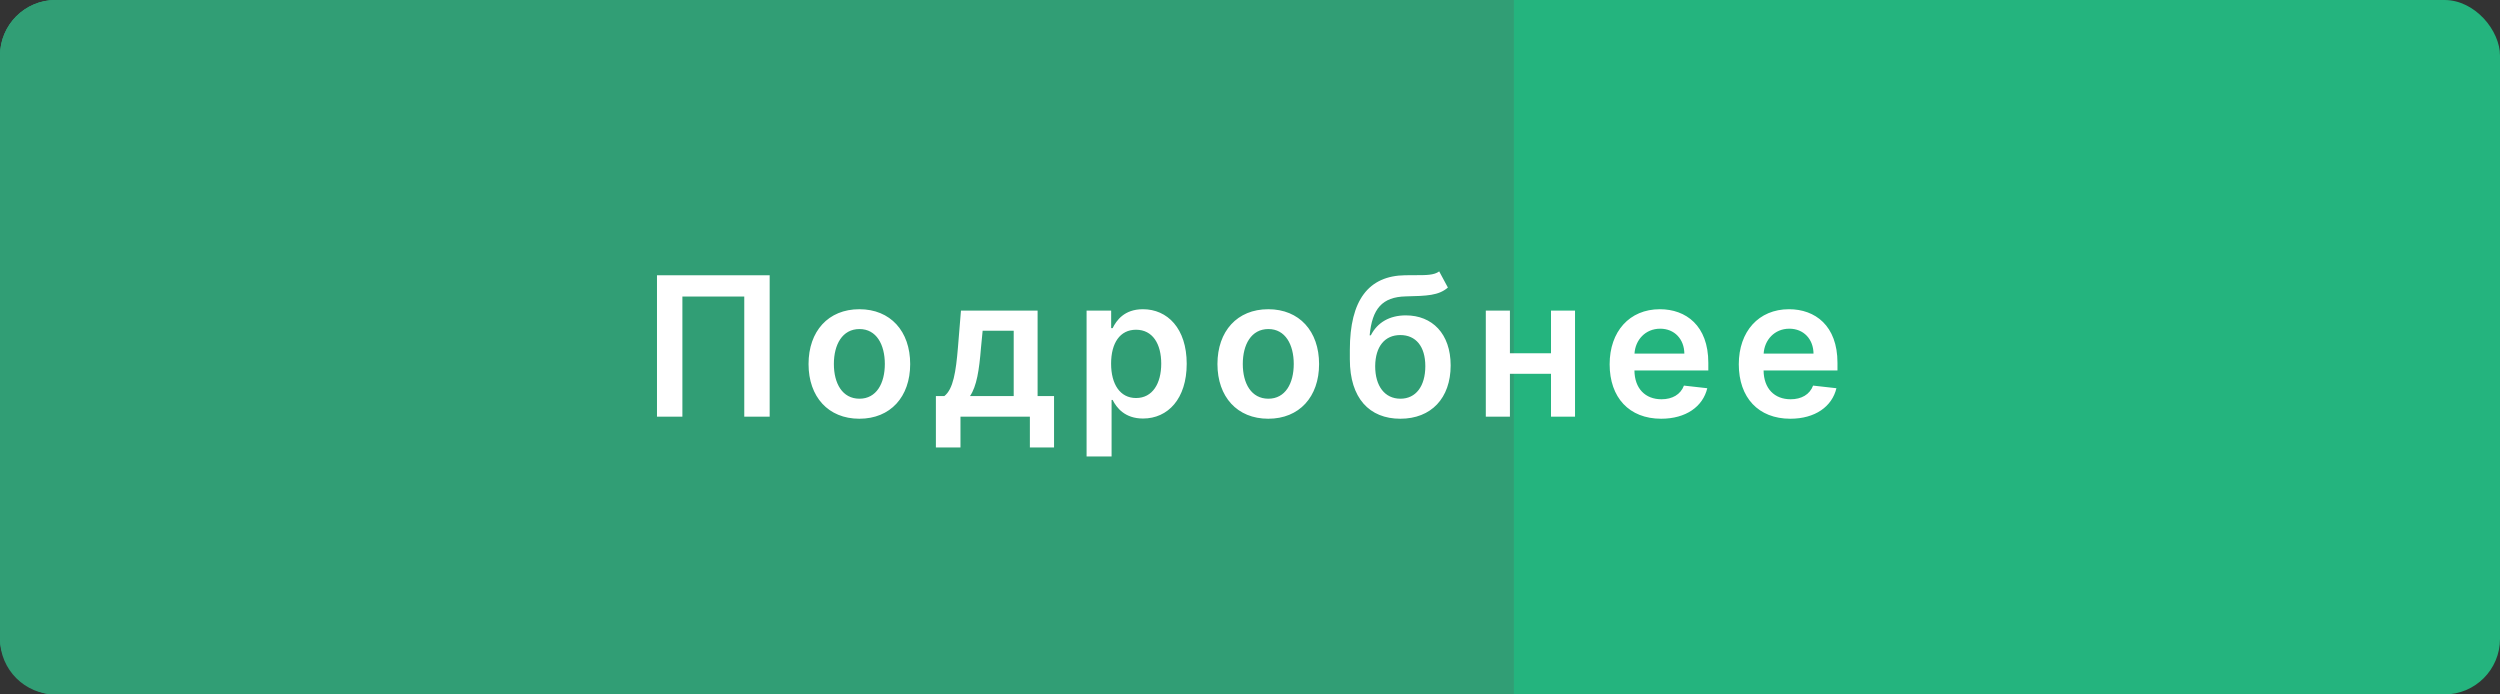 <svg width="180" height="50" viewBox="0 0 180 50" fill="none" xmlns="http://www.w3.org/2000/svg">
<rect x="0" y="0" width="180" height="50" fill="#333333" stroke="none"/>
<rect width="180" height="50" rx="4" fill="#24B47E"/>
<path d="M0 4C0 1.791 1.791 0 4 0H109V50H4C1.791 50 0 48.209 0 46V4Z" fill="#319E75"/>
<path d="M55.416 19.818H47.303V30H49.132V21.349H53.587V30H55.416V19.818ZM61.874 30.149C64.111 30.149 65.533 28.573 65.533 26.212C65.533 23.845 64.111 22.264 61.874 22.264C59.637 22.264 58.215 23.845 58.215 26.212C58.215 28.573 59.637 30.149 61.874 30.149ZM61.884 28.707C60.646 28.707 60.039 27.604 60.039 26.207C60.039 24.81 60.646 23.691 61.884 23.691C63.102 23.691 63.708 24.81 63.708 26.207C63.708 27.604 63.102 28.707 61.884 28.707ZM67.384 32.217H69.154V30H74.151V32.217H75.891V28.518H74.707V22.364H69.189L68.97 25.038C68.826 26.749 68.637 28.016 67.991 28.518H67.384V32.217ZM69.84 28.518C70.323 27.808 70.501 26.654 70.631 25.038L70.75 23.815H72.987V28.518H69.84ZM78.234 32.864H80.034V28.797H80.109C80.392 29.354 80.984 30.134 82.296 30.134C84.096 30.134 85.443 28.707 85.443 26.192C85.443 23.646 84.056 22.264 82.291 22.264C80.944 22.264 80.382 23.075 80.109 23.626H80.004V22.364H78.234V32.864ZM79.999 26.182C79.999 24.7 80.636 23.741 81.794 23.741C82.992 23.741 83.609 24.76 83.609 26.182C83.609 27.614 82.982 28.658 81.794 28.658C80.645 28.658 79.999 27.663 79.999 26.182ZM91.315 30.149C93.552 30.149 94.974 28.573 94.974 26.212C94.974 23.845 93.552 22.264 91.315 22.264C89.078 22.264 87.656 23.845 87.656 26.212C87.656 28.573 89.078 30.149 91.315 30.149ZM91.325 28.707C90.087 28.707 89.481 27.604 89.481 26.207C89.481 24.81 90.087 23.691 91.325 23.691C92.543 23.691 93.15 24.81 93.15 26.207C93.15 27.604 92.543 28.707 91.325 28.707ZM103.622 19.54C103.254 19.818 102.672 19.813 101.882 19.813C101.658 19.813 101.424 19.813 101.171 19.818C98.541 19.853 97.189 21.603 97.189 25.192V25.879C97.189 28.673 98.601 30.149 100.823 30.149C103.045 30.149 104.447 28.668 104.447 26.311C104.447 24.024 103.115 22.707 101.221 22.707C100.057 22.707 99.177 23.209 98.7 24.143H98.615C98.794 22.239 99.51 21.379 101.221 21.34C102.737 21.305 103.587 21.28 104.248 20.703L103.622 19.54ZM100.833 28.707C99.704 28.707 99.013 27.803 99.013 26.361C99.028 24.939 99.709 24.124 100.823 24.124C101.937 24.124 102.623 24.939 102.623 26.361C102.623 27.808 101.941 28.707 100.833 28.707ZM108.714 22.364H106.978V30H108.714V26.913H111.672V30H113.402V22.364H111.672V25.436H108.714V22.364ZM119.603 30.149C121.383 30.149 122.606 29.279 122.924 27.952L121.244 27.763C121 28.409 120.404 28.747 119.628 28.747C118.465 28.747 117.694 27.982 117.679 26.674H122.999V26.122C122.999 23.442 121.388 22.264 119.509 22.264C117.321 22.264 115.894 23.87 115.894 26.227C115.894 28.623 117.301 30.149 119.603 30.149ZM117.684 25.461C117.739 24.486 118.46 23.666 119.534 23.666C120.568 23.666 121.264 24.422 121.274 25.461H117.684ZM128.902 30.149C130.682 30.149 131.905 29.279 132.223 27.952L130.543 27.763C130.299 28.409 129.703 28.747 128.927 28.747C127.764 28.747 126.993 27.982 126.978 26.674H132.298V26.122C132.298 23.442 130.687 22.264 128.808 22.264C126.62 22.264 125.193 23.87 125.193 26.227C125.193 28.623 126.6 30.149 128.902 30.149ZM126.983 25.461C127.038 24.486 127.759 23.666 128.832 23.666C129.867 23.666 130.563 24.422 130.573 25.461H126.983Z" fill="white"/>
</svg>
